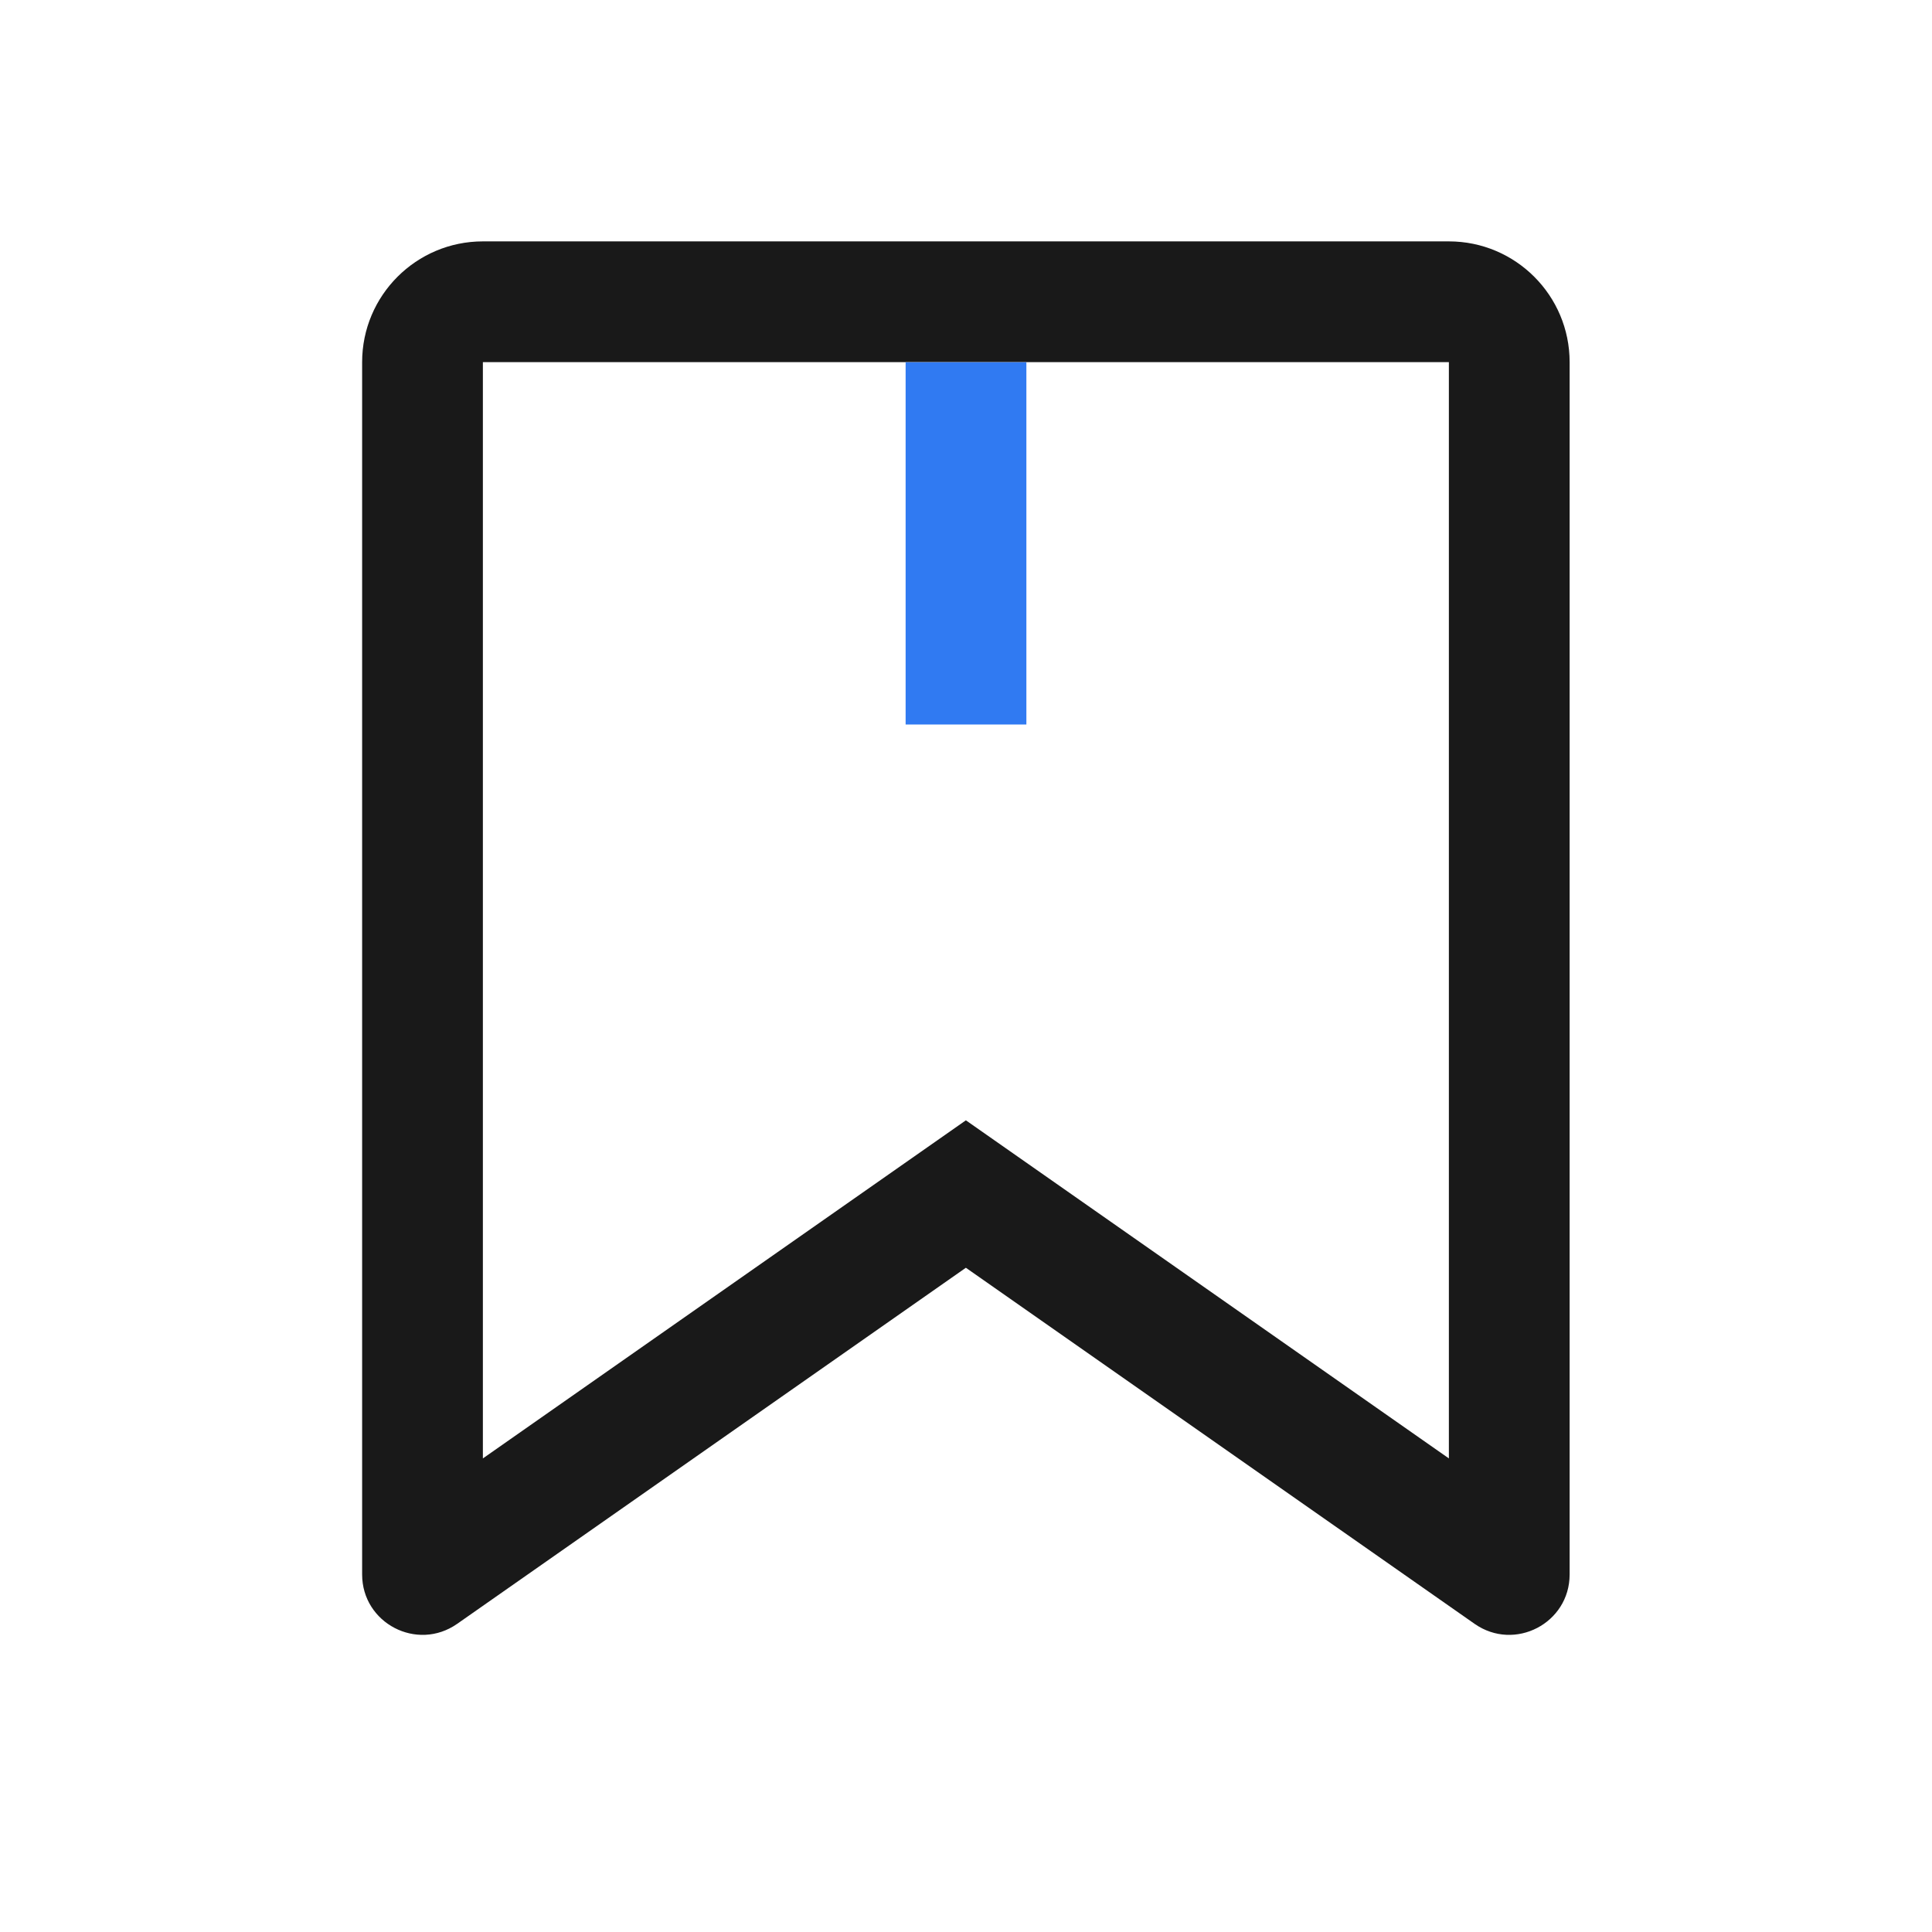 <svg width="16" height="16" viewBox="0 0 16 16" fill="none" xmlns="http://www.w3.org/2000/svg">
<path d="M7.999 9.278L3.999 12.078V2.999H11.999V12.078L7.999 9.278ZM7.999 10.499L12.212 13.448C12.544 13.68 12.999 13.443 12.999 13.039V2.999C12.999 2.447 12.551 1.999 11.999 1.999H3.999C3.447 1.999 2.999 2.447 2.999 2.999V13.039C2.999 13.443 3.454 13.68 3.786 13.448L7.999 10.499Z" fill="black" fill-opacity="0.9"/>
<rect x="7.5" y="6" width="3" height="1" transform="rotate(-90 7.5 6)" fill="#307AF2"/>
</svg>
